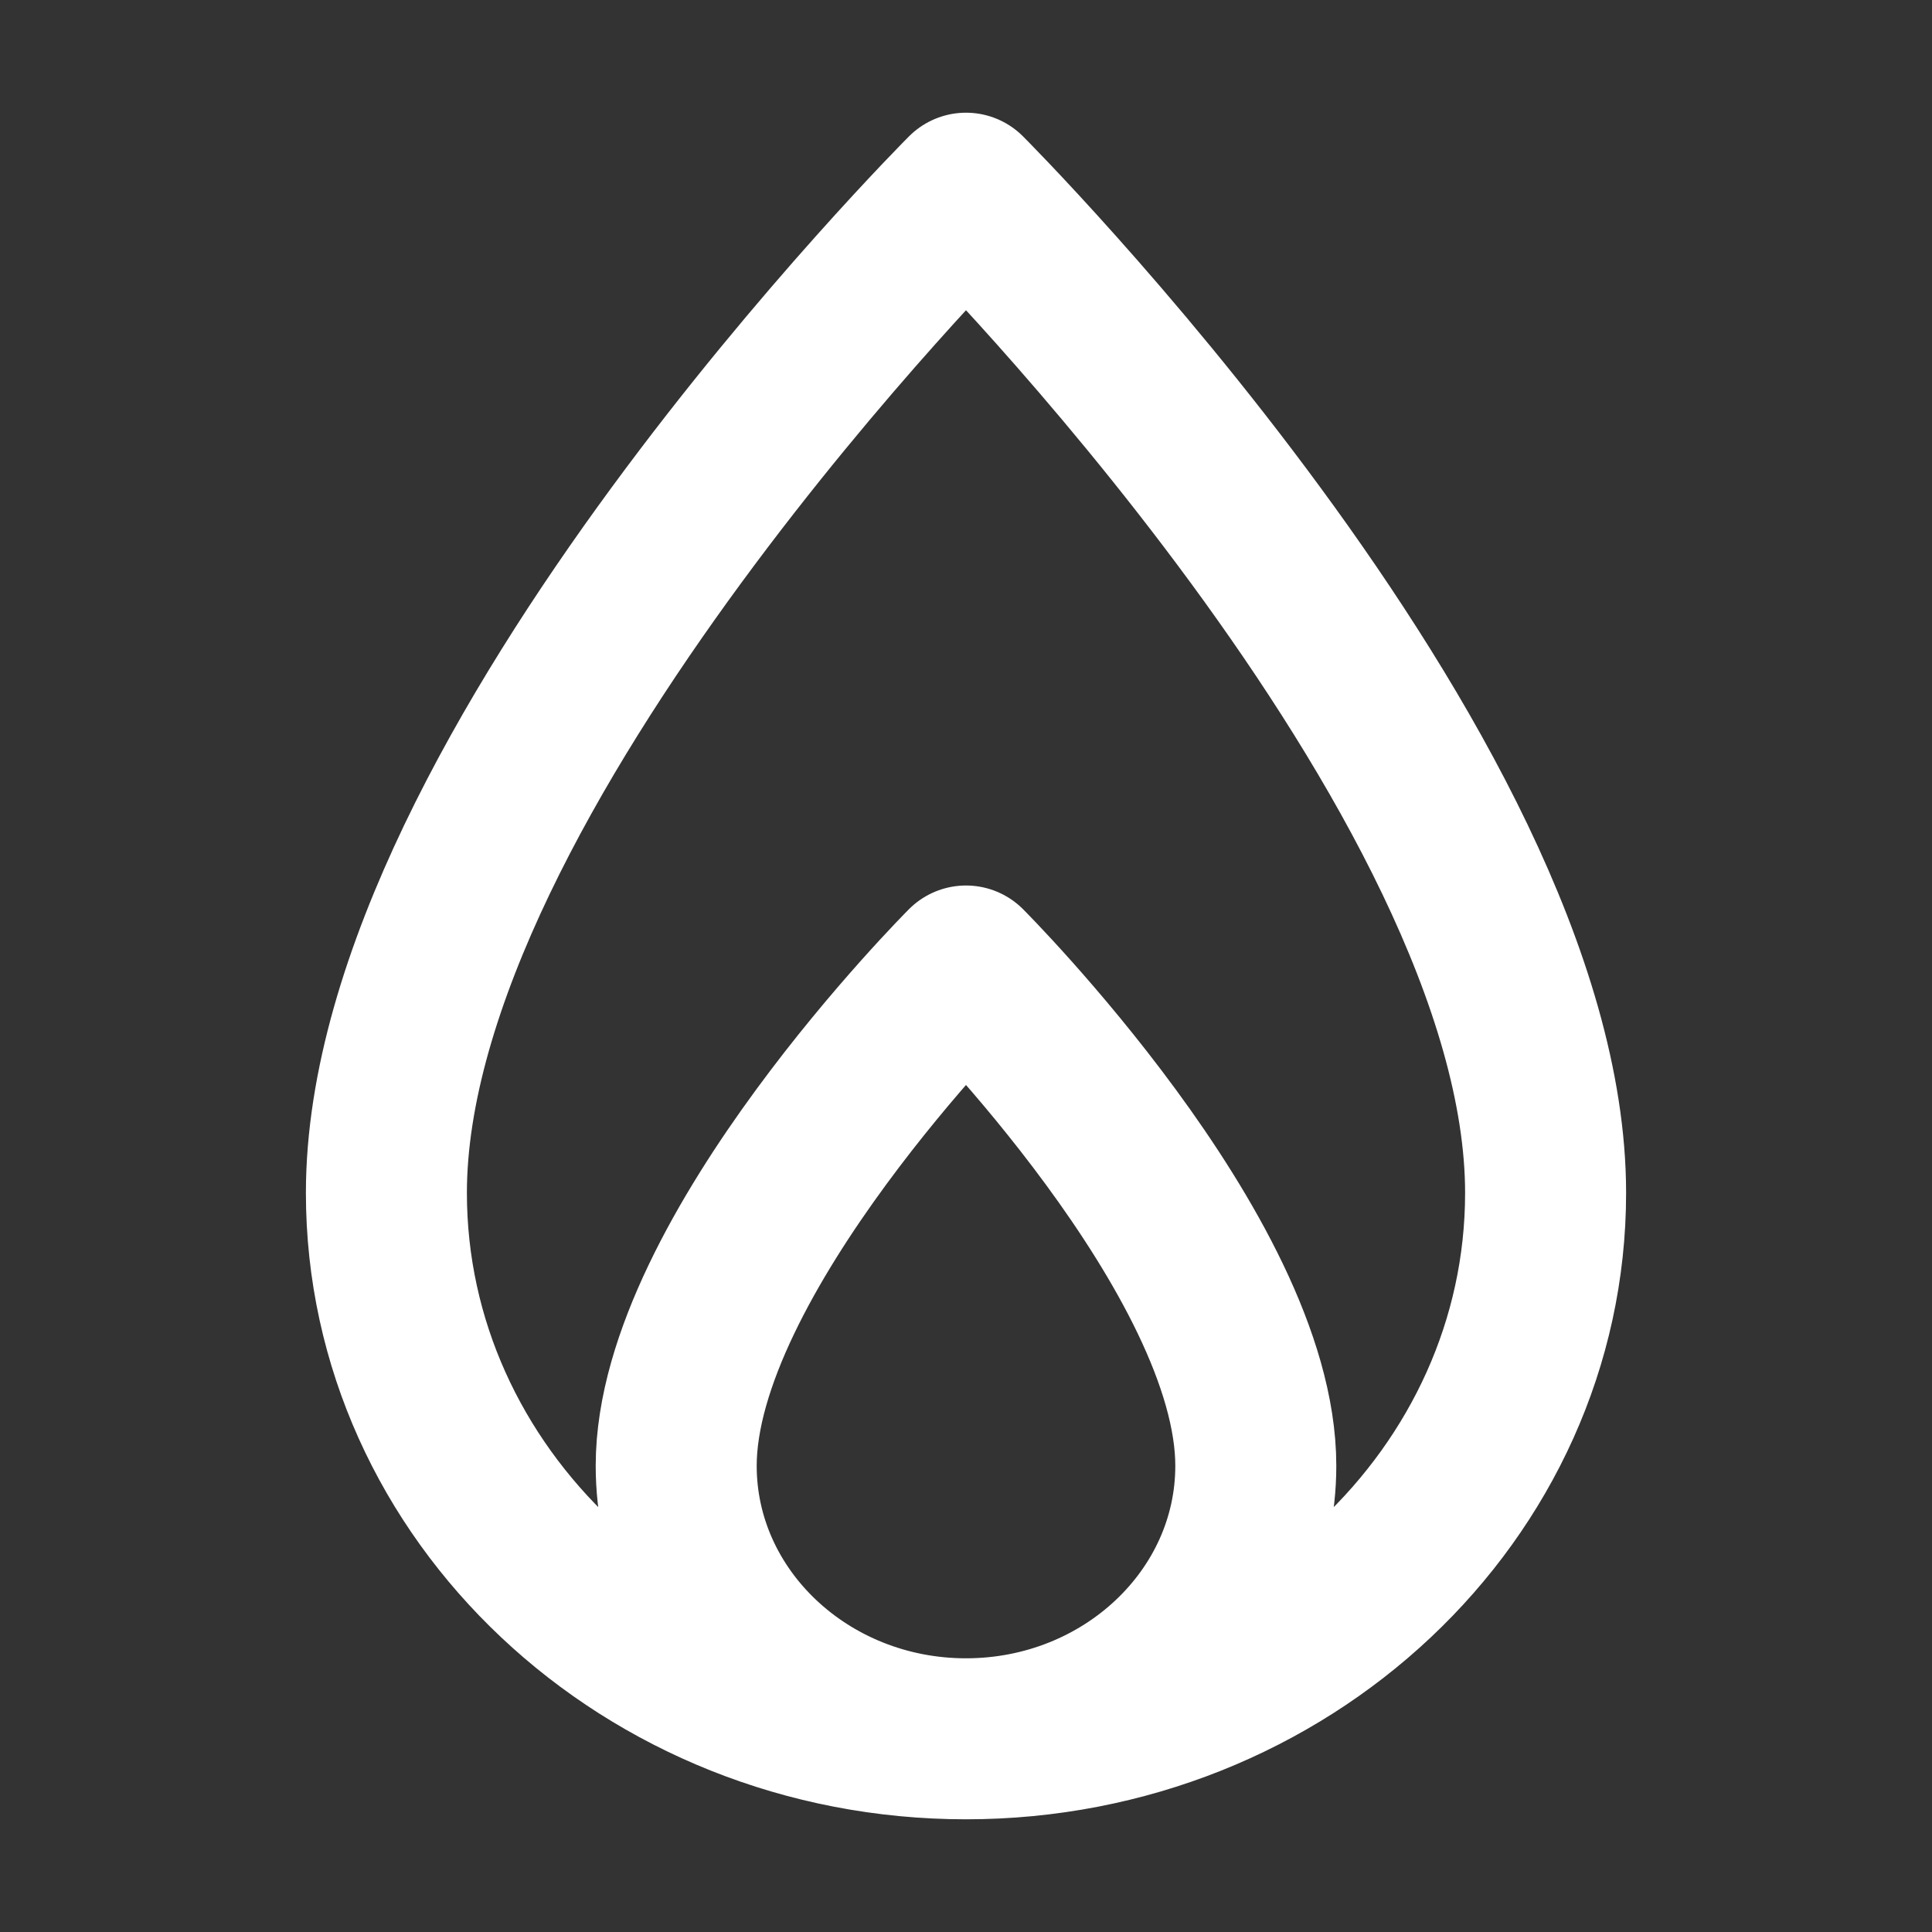 <svg width="24" height="24" viewBox="0 0 24 24" fill="none" xmlns="http://www.w3.org/2000/svg">
<rect x="0" y="0" width="24" height="24" fill="#333333" stroke="none"/>
<path d="M12 21.6C8.03 21.6 4.8 18.558 4.8 14.819C4.8 9.6 12 2.4 12 2.4C12 2.4 19.2 9.6 19.2 14.819C19.2 18.558 15.97 21.6 12 21.6ZM12 21.6C10.015 21.6 8.4 20.079 8.4 18.209C8.4 15.6 12 12 12 12C12 12 15.6 15.6 15.6 18.209C15.6 20.079 13.985 21.6 12 21.6Z" stroke="white" stroke-width="2" stroke-linejoin="round"/>
</svg>
